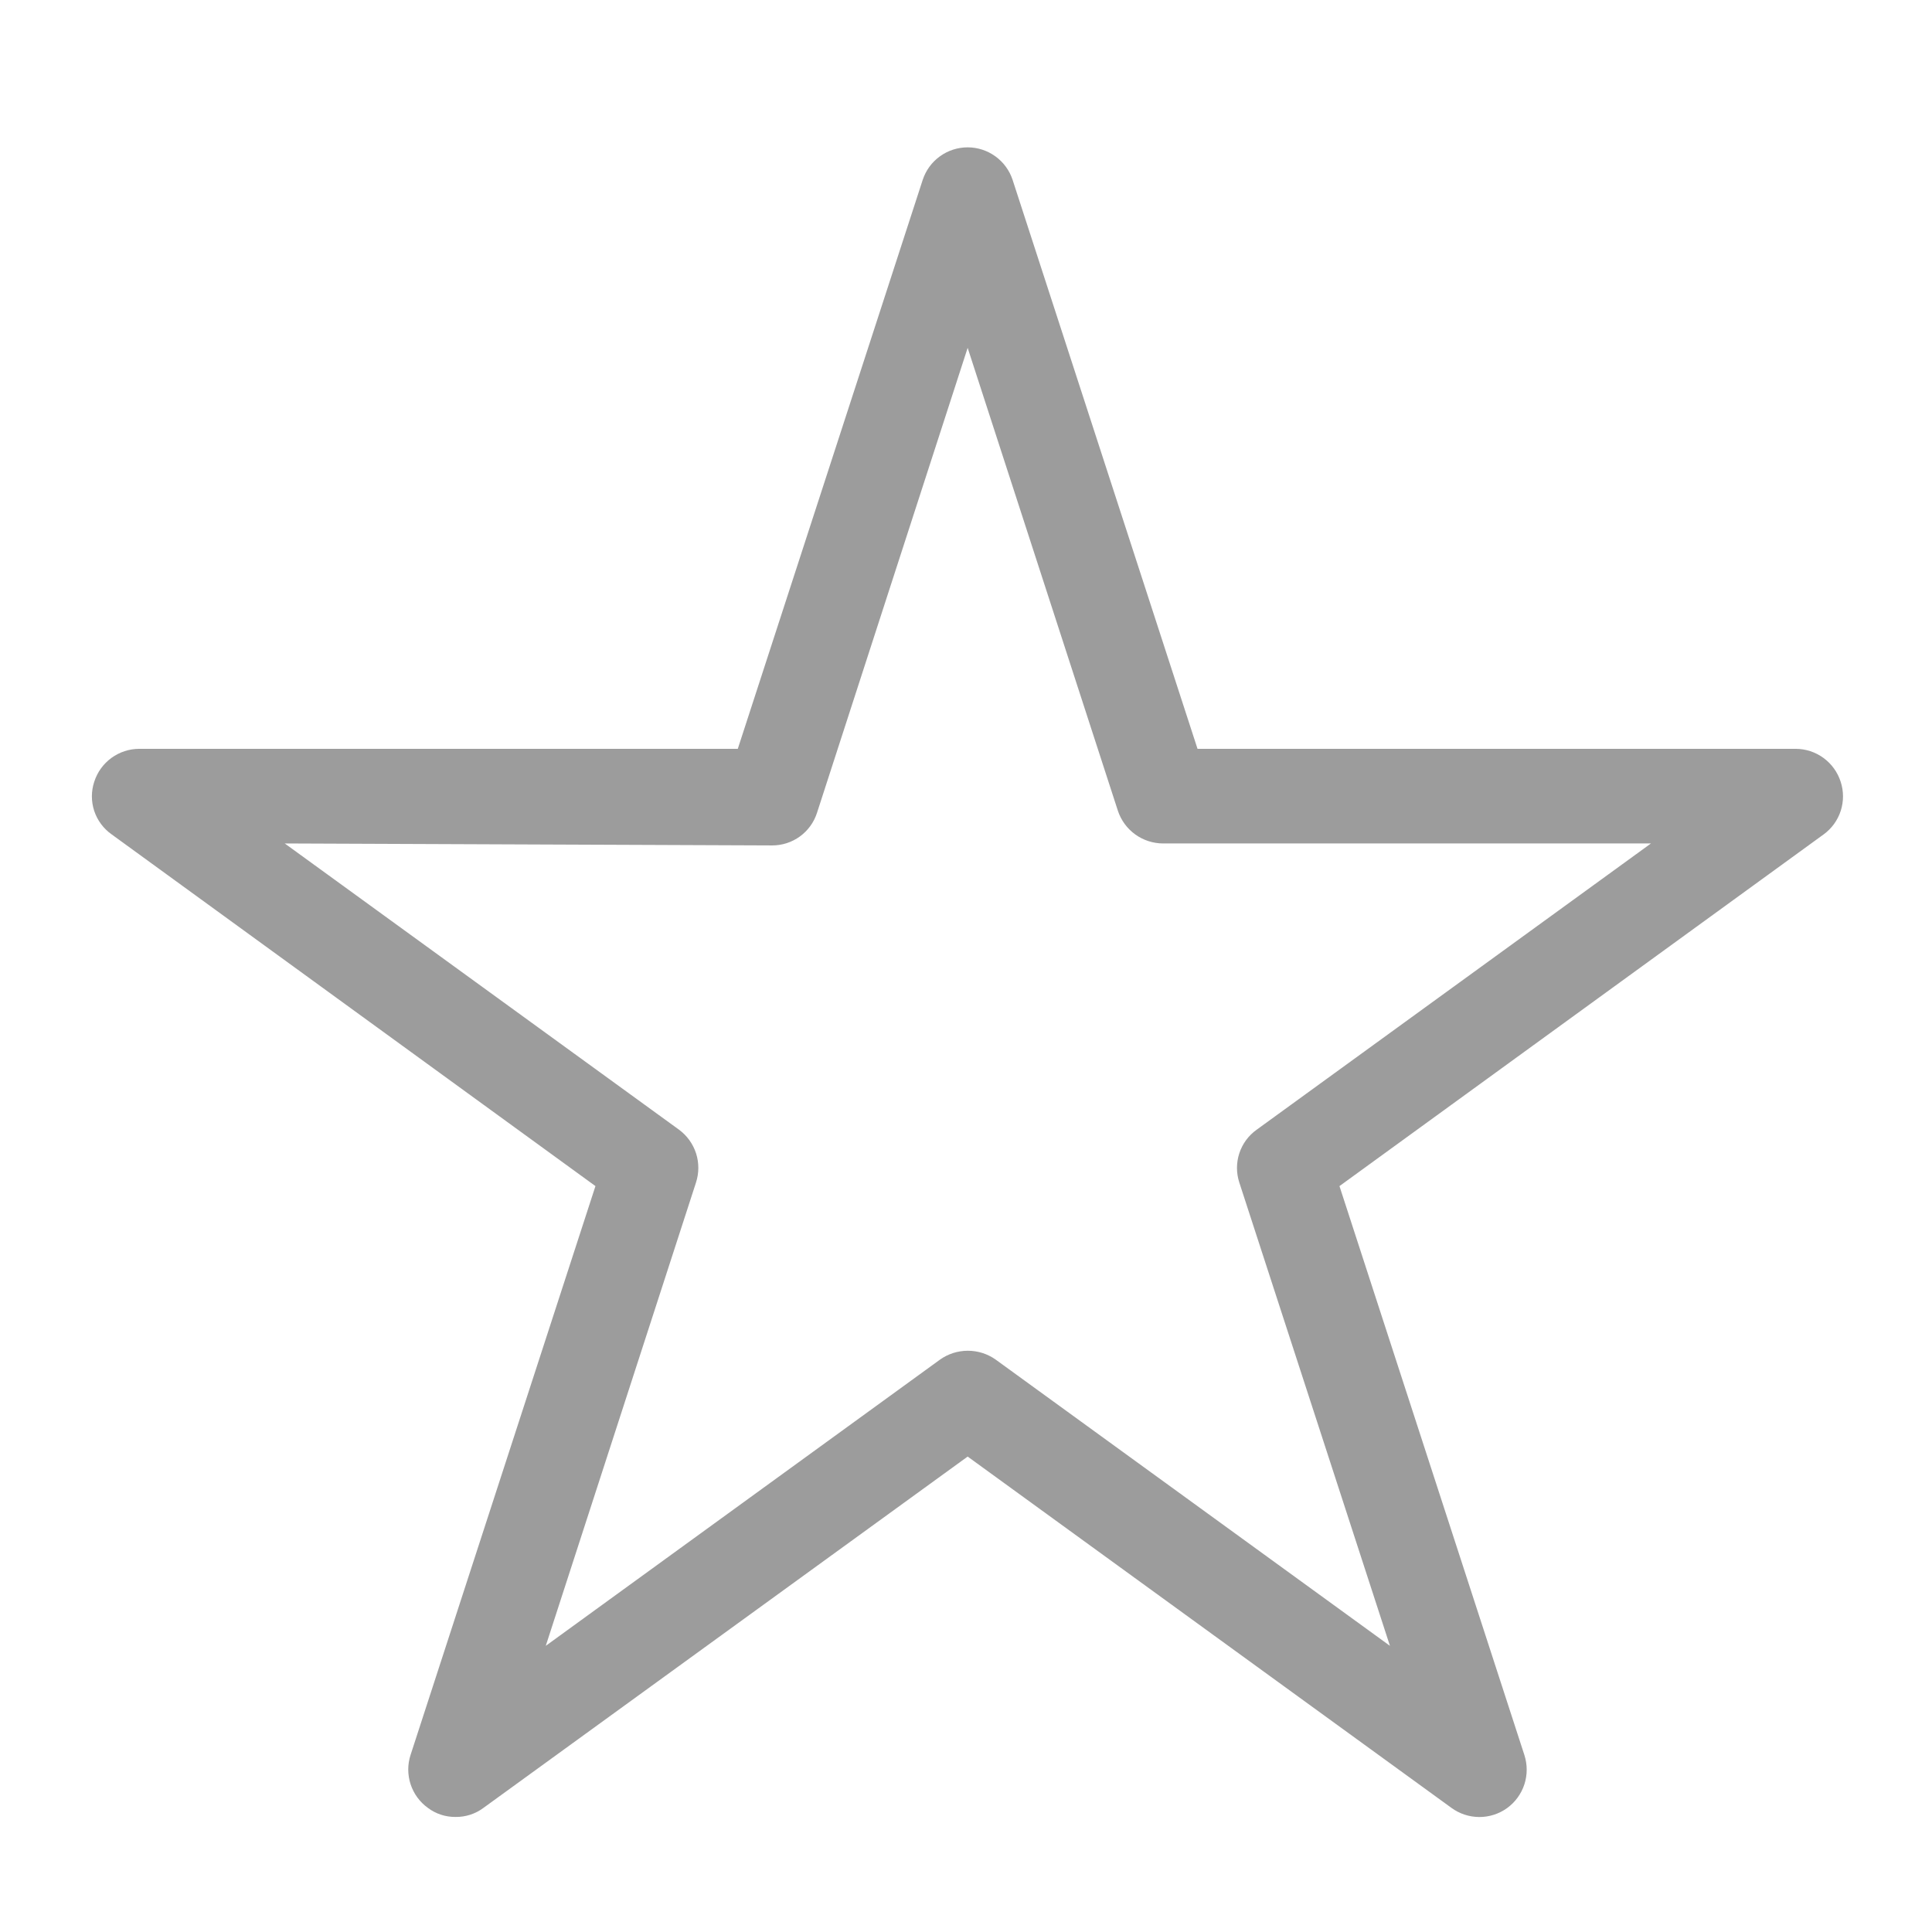 <svg width="49" height="49" viewBox="0 0 49 49" fill="none" xmlns="http://www.w3.org/2000/svg">
<path d="M11.552 46.082C11.299 46.084 11.053 46.004 10.852 45.852C10.646 45.704 10.493 45.494 10.414 45.254C10.335 45.013 10.334 44.753 10.412 44.512L15.102 30.082L2.832 21.162C2.624 21.016 2.469 20.806 2.389 20.565C2.31 20.323 2.311 20.063 2.392 19.822C2.47 19.581 2.622 19.371 2.827 19.222C3.032 19.073 3.278 18.992 3.532 18.992H18.712L23.402 4.562C23.481 4.322 23.633 4.113 23.838 3.965C24.043 3.817 24.289 3.737 24.542 3.737C24.794 3.737 25.041 3.817 25.245 3.965C25.45 4.113 25.603 4.322 25.682 4.562L30.372 18.992H45.542C45.795 18.992 46.042 19.073 46.246 19.222C46.451 19.371 46.604 19.581 46.682 19.822C46.762 20.062 46.763 20.322 46.686 20.562C46.609 20.803 46.456 21.014 46.252 21.162L33.972 30.082L38.662 44.512C38.74 44.753 38.74 45.014 38.662 45.255C38.583 45.497 38.43 45.707 38.225 45.856C38.019 46.005 37.772 46.084 37.518 46.084C37.264 46.083 37.017 46.002 36.812 45.852L24.542 36.942L12.262 45.852C12.057 46.005 11.807 46.086 11.552 46.082ZM7.222 21.392L17.222 28.652C17.425 28.802 17.576 29.012 17.654 29.252C17.731 29.493 17.73 29.752 17.652 29.992L13.842 41.742L23.842 34.482C24.048 34.336 24.294 34.258 24.547 34.258C24.799 34.258 25.046 34.336 25.252 34.482L35.252 41.742L31.432 29.992C31.353 29.751 31.353 29.491 31.432 29.25C31.511 29.009 31.665 28.799 31.872 28.652L41.872 21.392H29.502C29.247 21.392 28.999 21.312 28.792 21.163C28.586 21.014 28.432 20.804 28.352 20.562L24.542 8.822L20.722 20.612C20.645 20.854 20.493 21.065 20.288 21.214C20.083 21.363 19.835 21.443 19.582 21.442L7.222 21.392Z" fill="#9C9C9C"/>
</svg>
